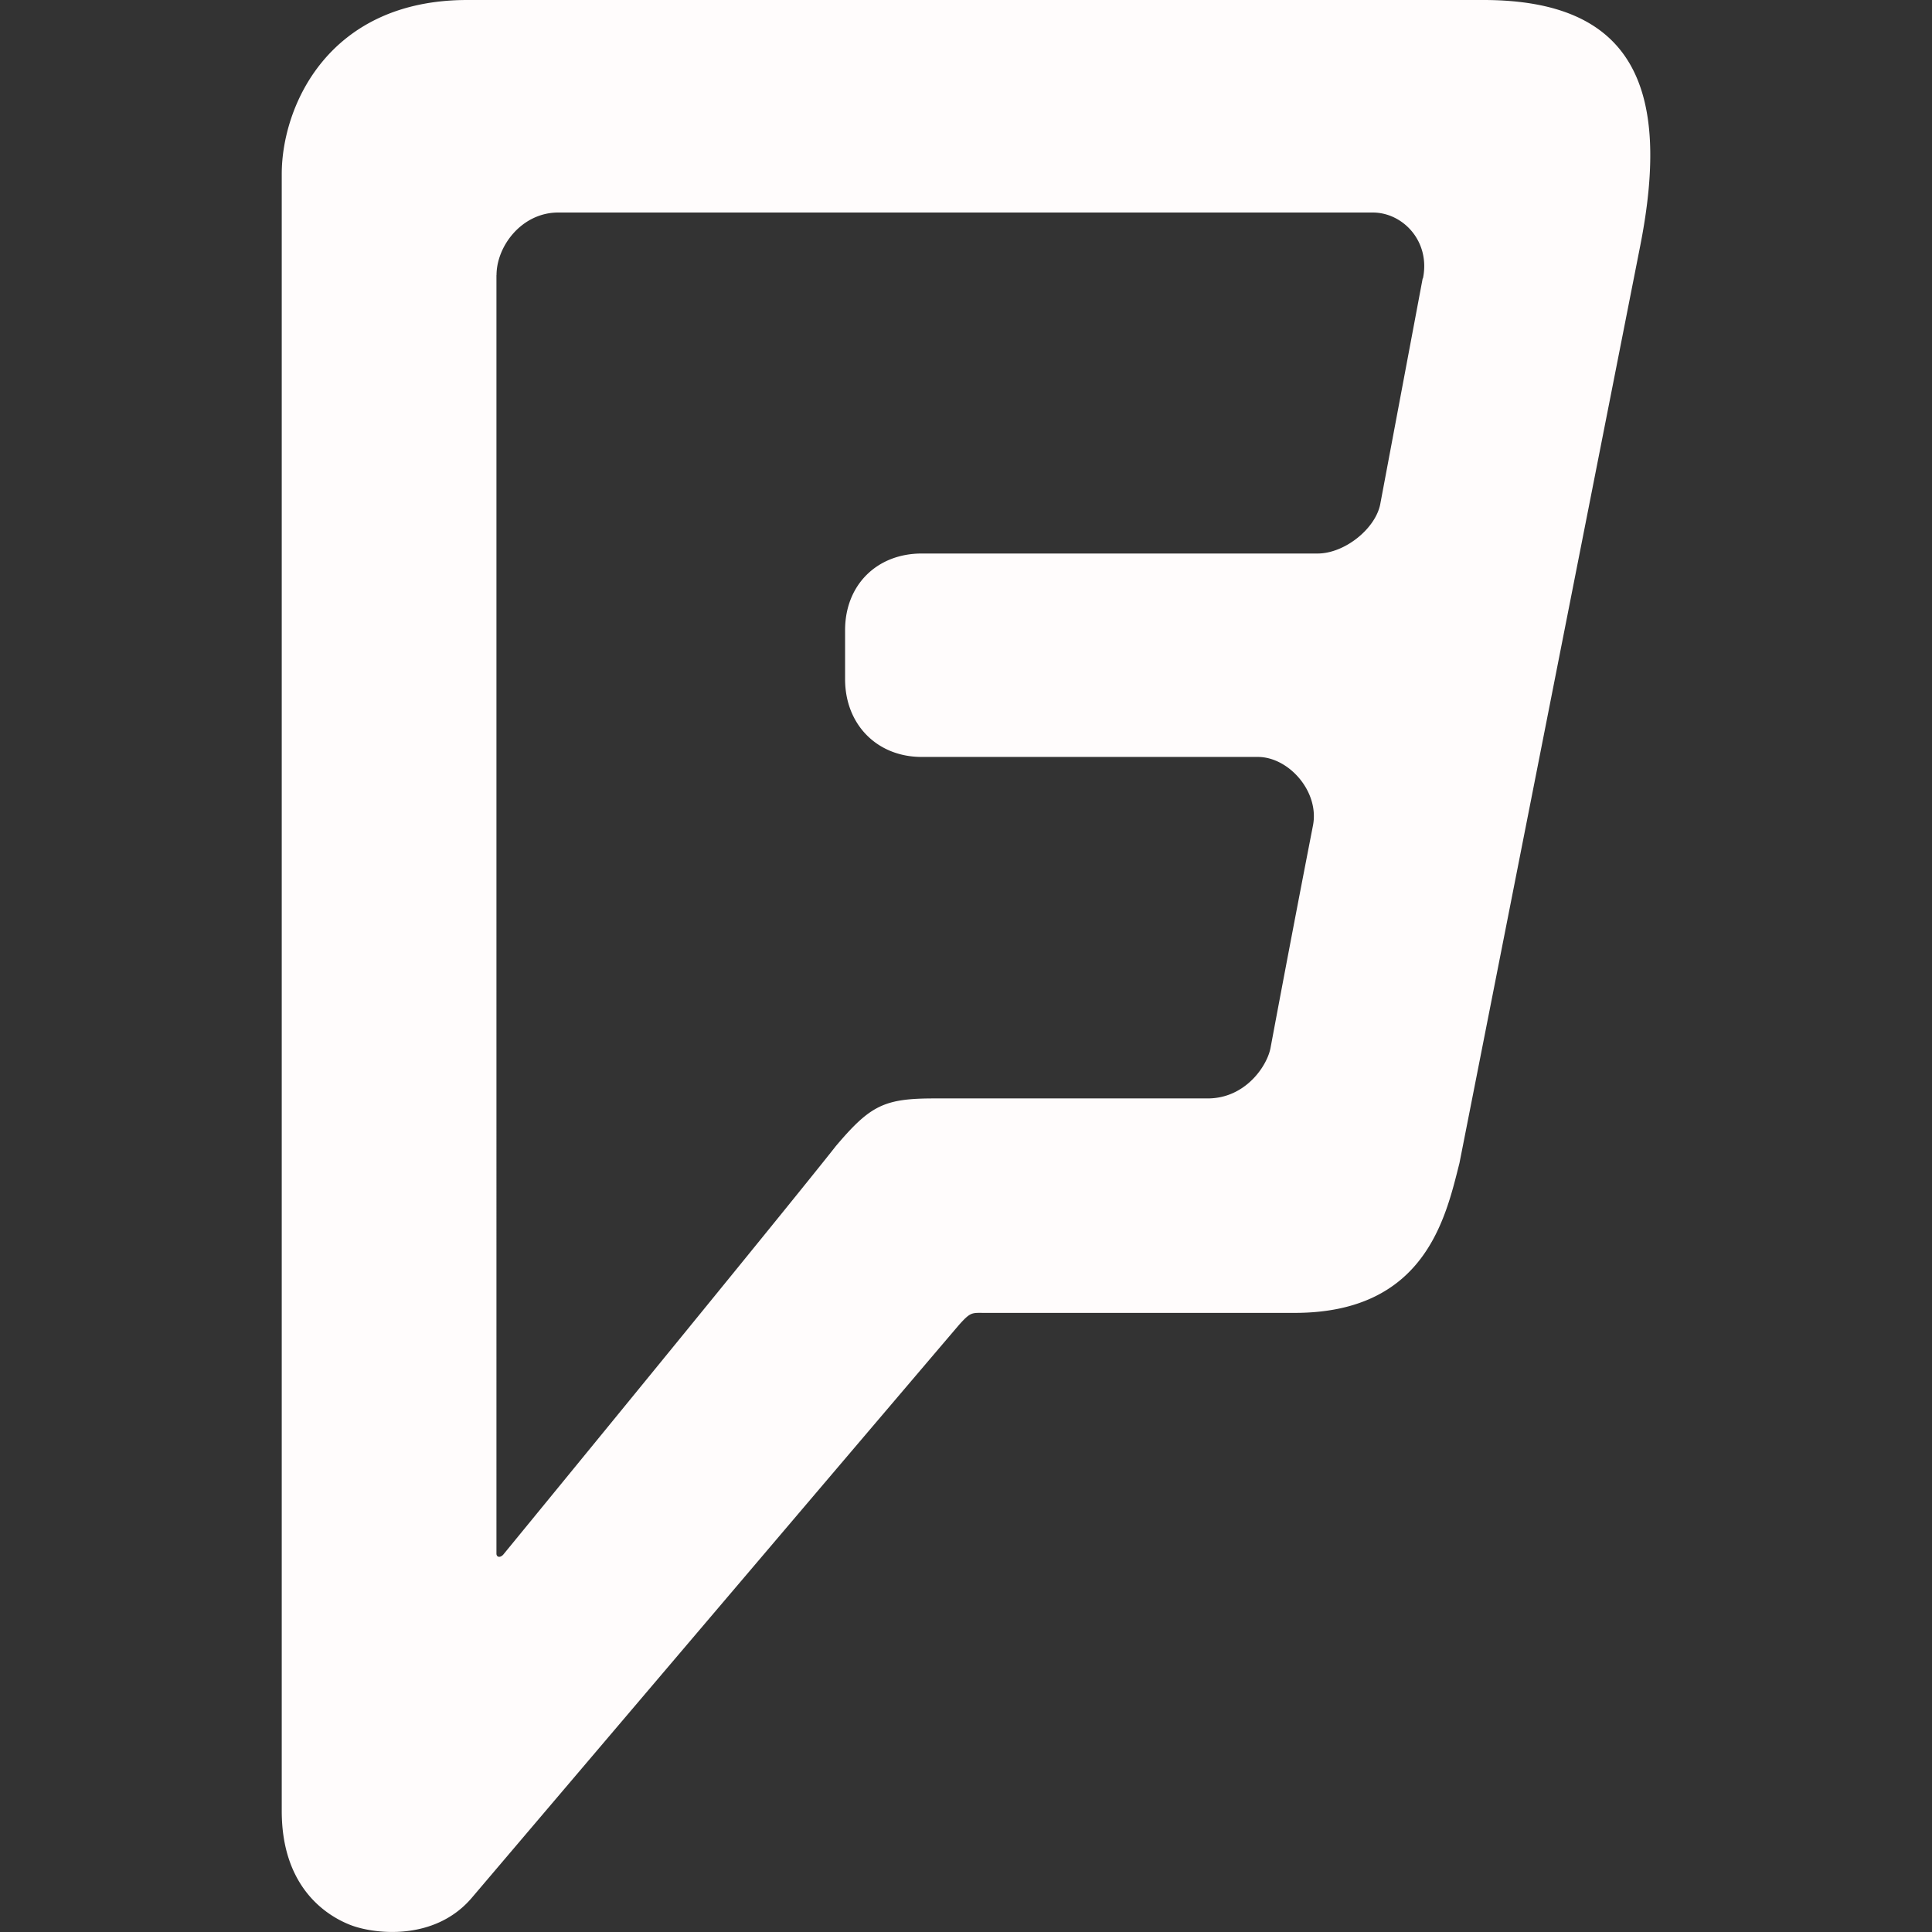<svg xmlns="http://www.w3.org/2000/svg" width="512" height="512" viewBox="0 0 24 24"><rect x="0" y="0" width="24" height="24" fill="#333333" stroke="none"/><path d="M3.5 2.161v20.336c0 .952.559 1.298.841 1.411.287.117 1.053.216 1.52-.333 5.954-7.004 6.056-7.121 6.056-7.121.143-.159.157-.145.314-.145h3.852c1.621 0 1.875-1.181 2.047-1.861l2.245-11.392C20.767 1.069 20.273 0 18.425 0H5.805C4.073 0 3.5 1.327 3.5 2.161zm2.668 1.257c0-.361.314-.778.767-.778h10.117c.378 0 .72.361.624.82l-.003-.001-.526 2.798c-.055.305-.439.619-.78.619H11.45c-.555 0-.952.389-.952.952v.609c0 .563.397.966.952.966h4.176c.383 0 .767.431.684.853a376.73 376.73 0 00-.526 2.756c-.041.23-.314.633-.781.633h-3.395c-.624 0-.794.084-1.224.591 0 0-.411.534-4.134 5.078-.041.042-.083.028-.083-.014V3.418z" fill="#fffcfc" data-original="#000000"/></svg>